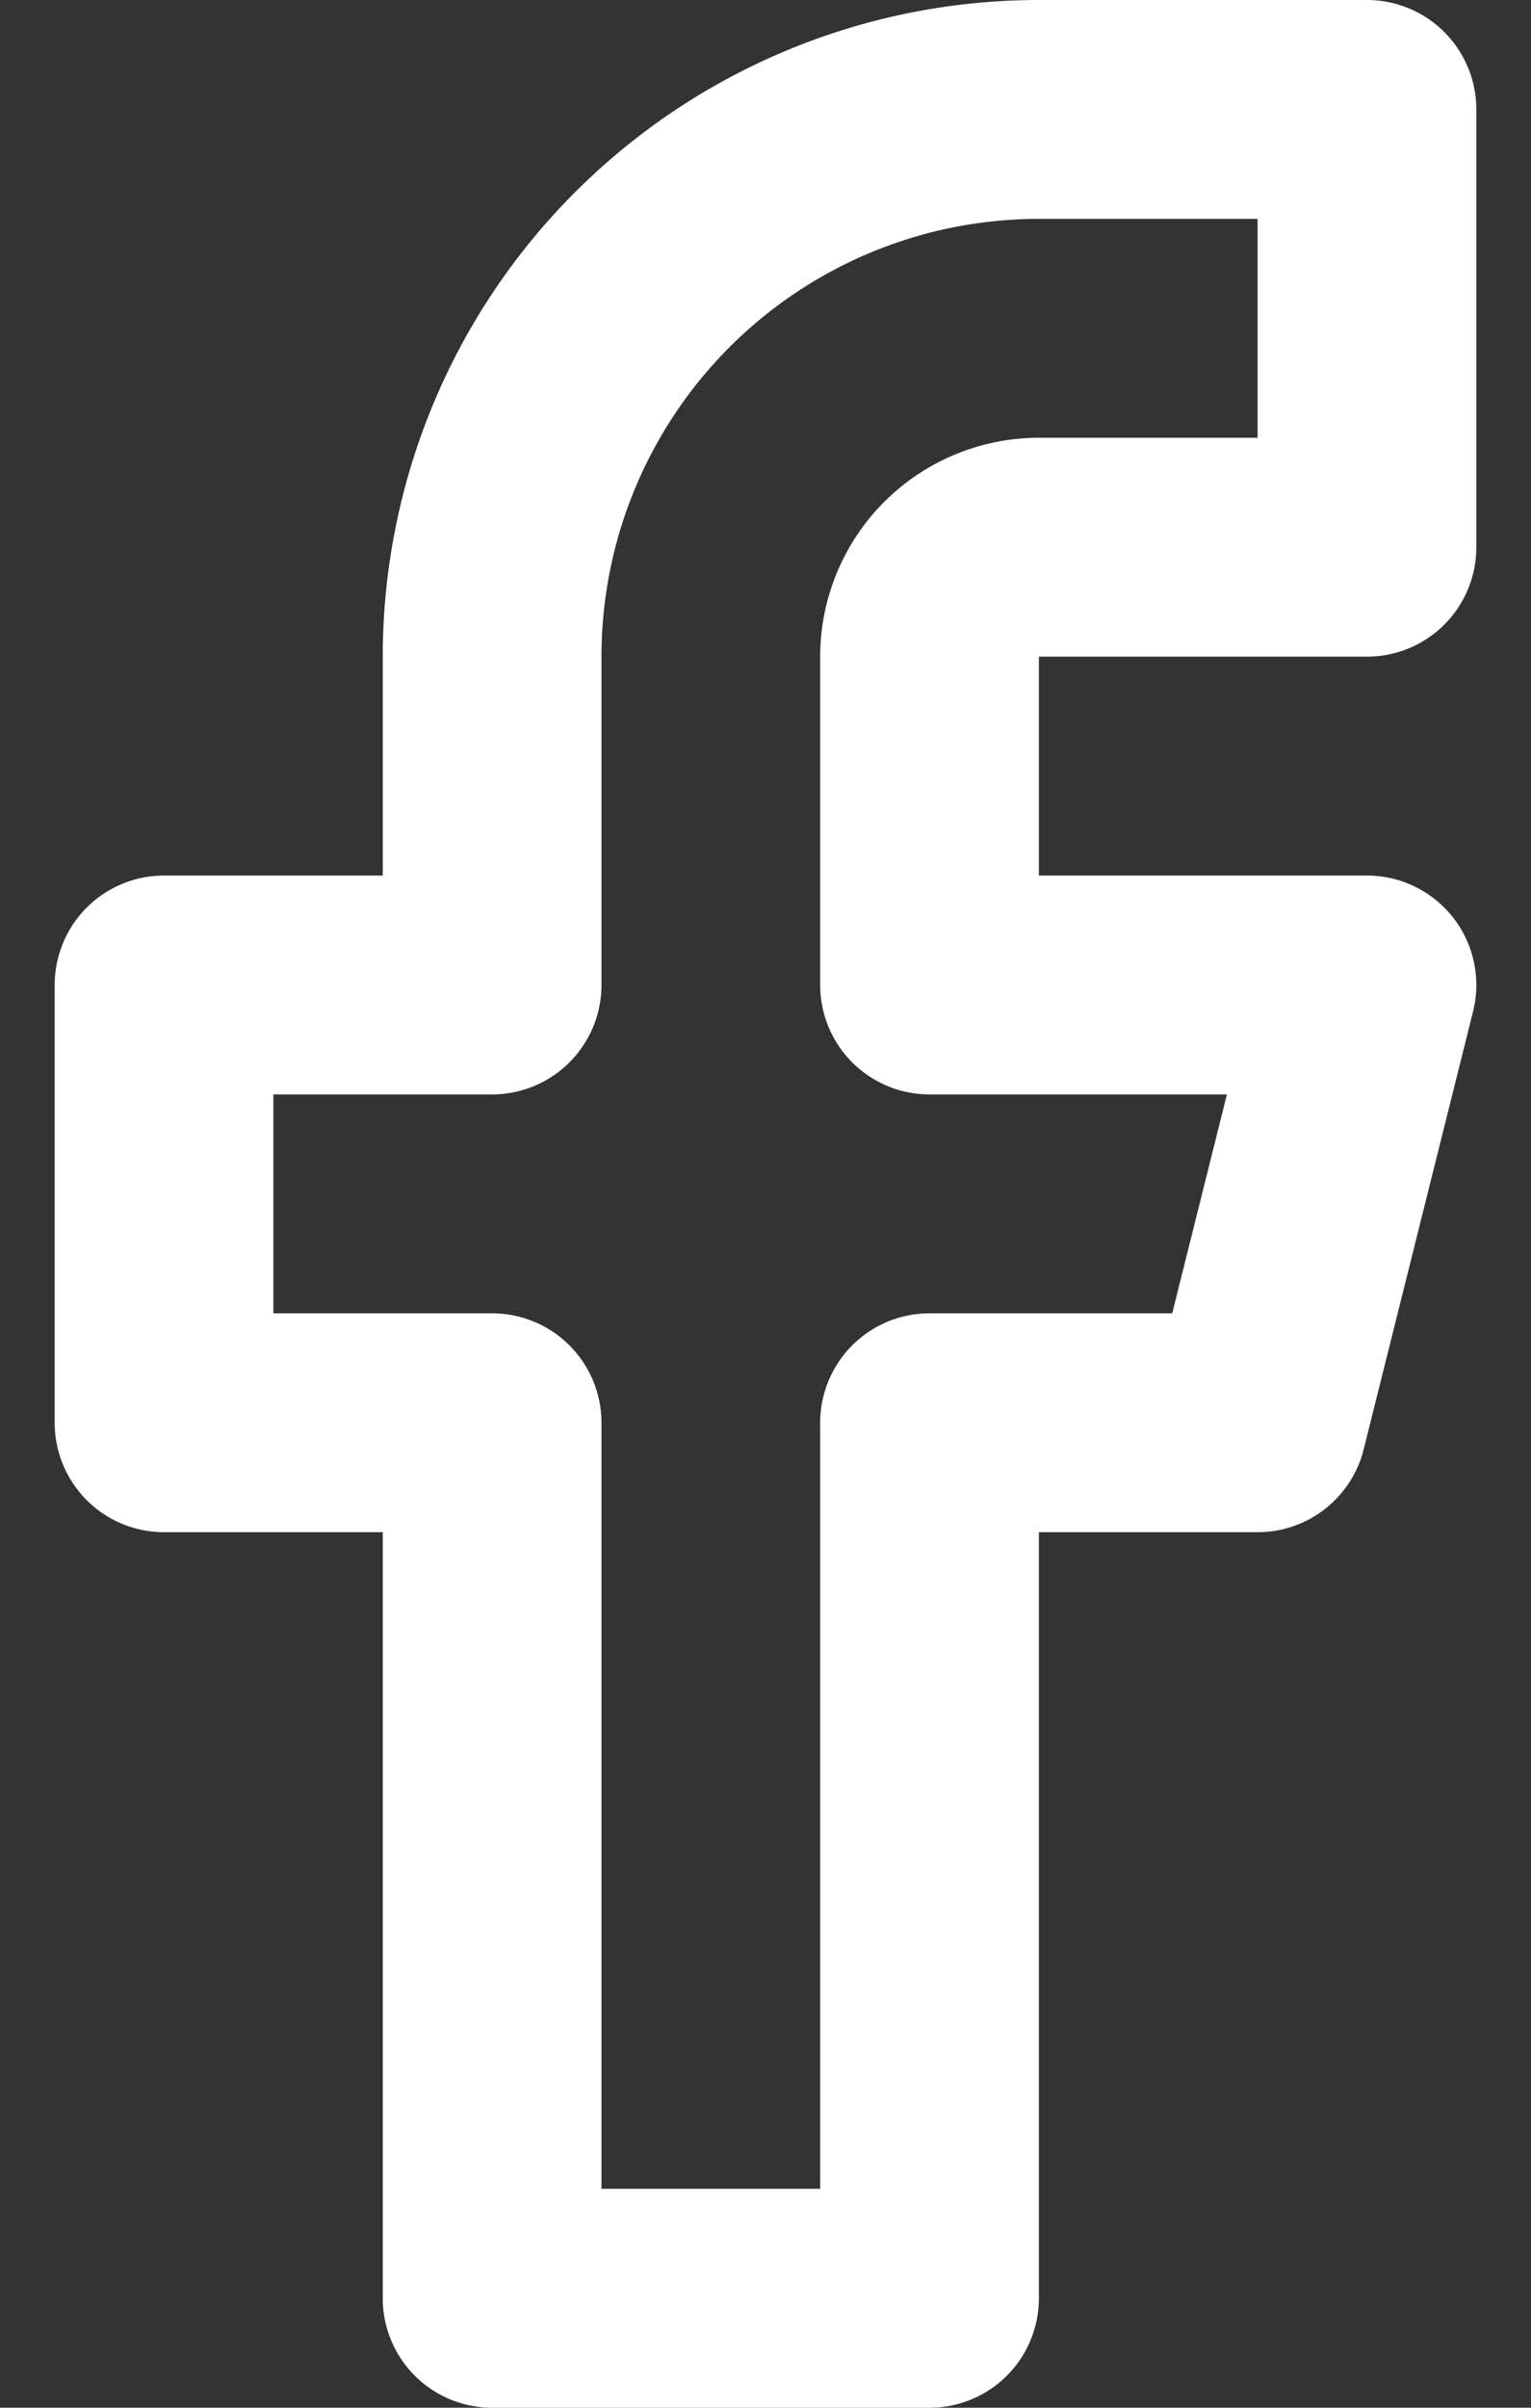<svg width="14" height="22" fill="none" xmlns="http://www.w3.org/2000/svg"><rect width="100%" height="100%" fill="#333333" stroke="none"/><path d="M12.5 1h-3a5 5 0 00-5 5v3h-3v4h3v8h4v-8h3l1-4h-4V6a1 1 0 011-1h3V1z" stroke="#fff" stroke-width="2" stroke-linecap="round" stroke-linejoin="round"/></svg>